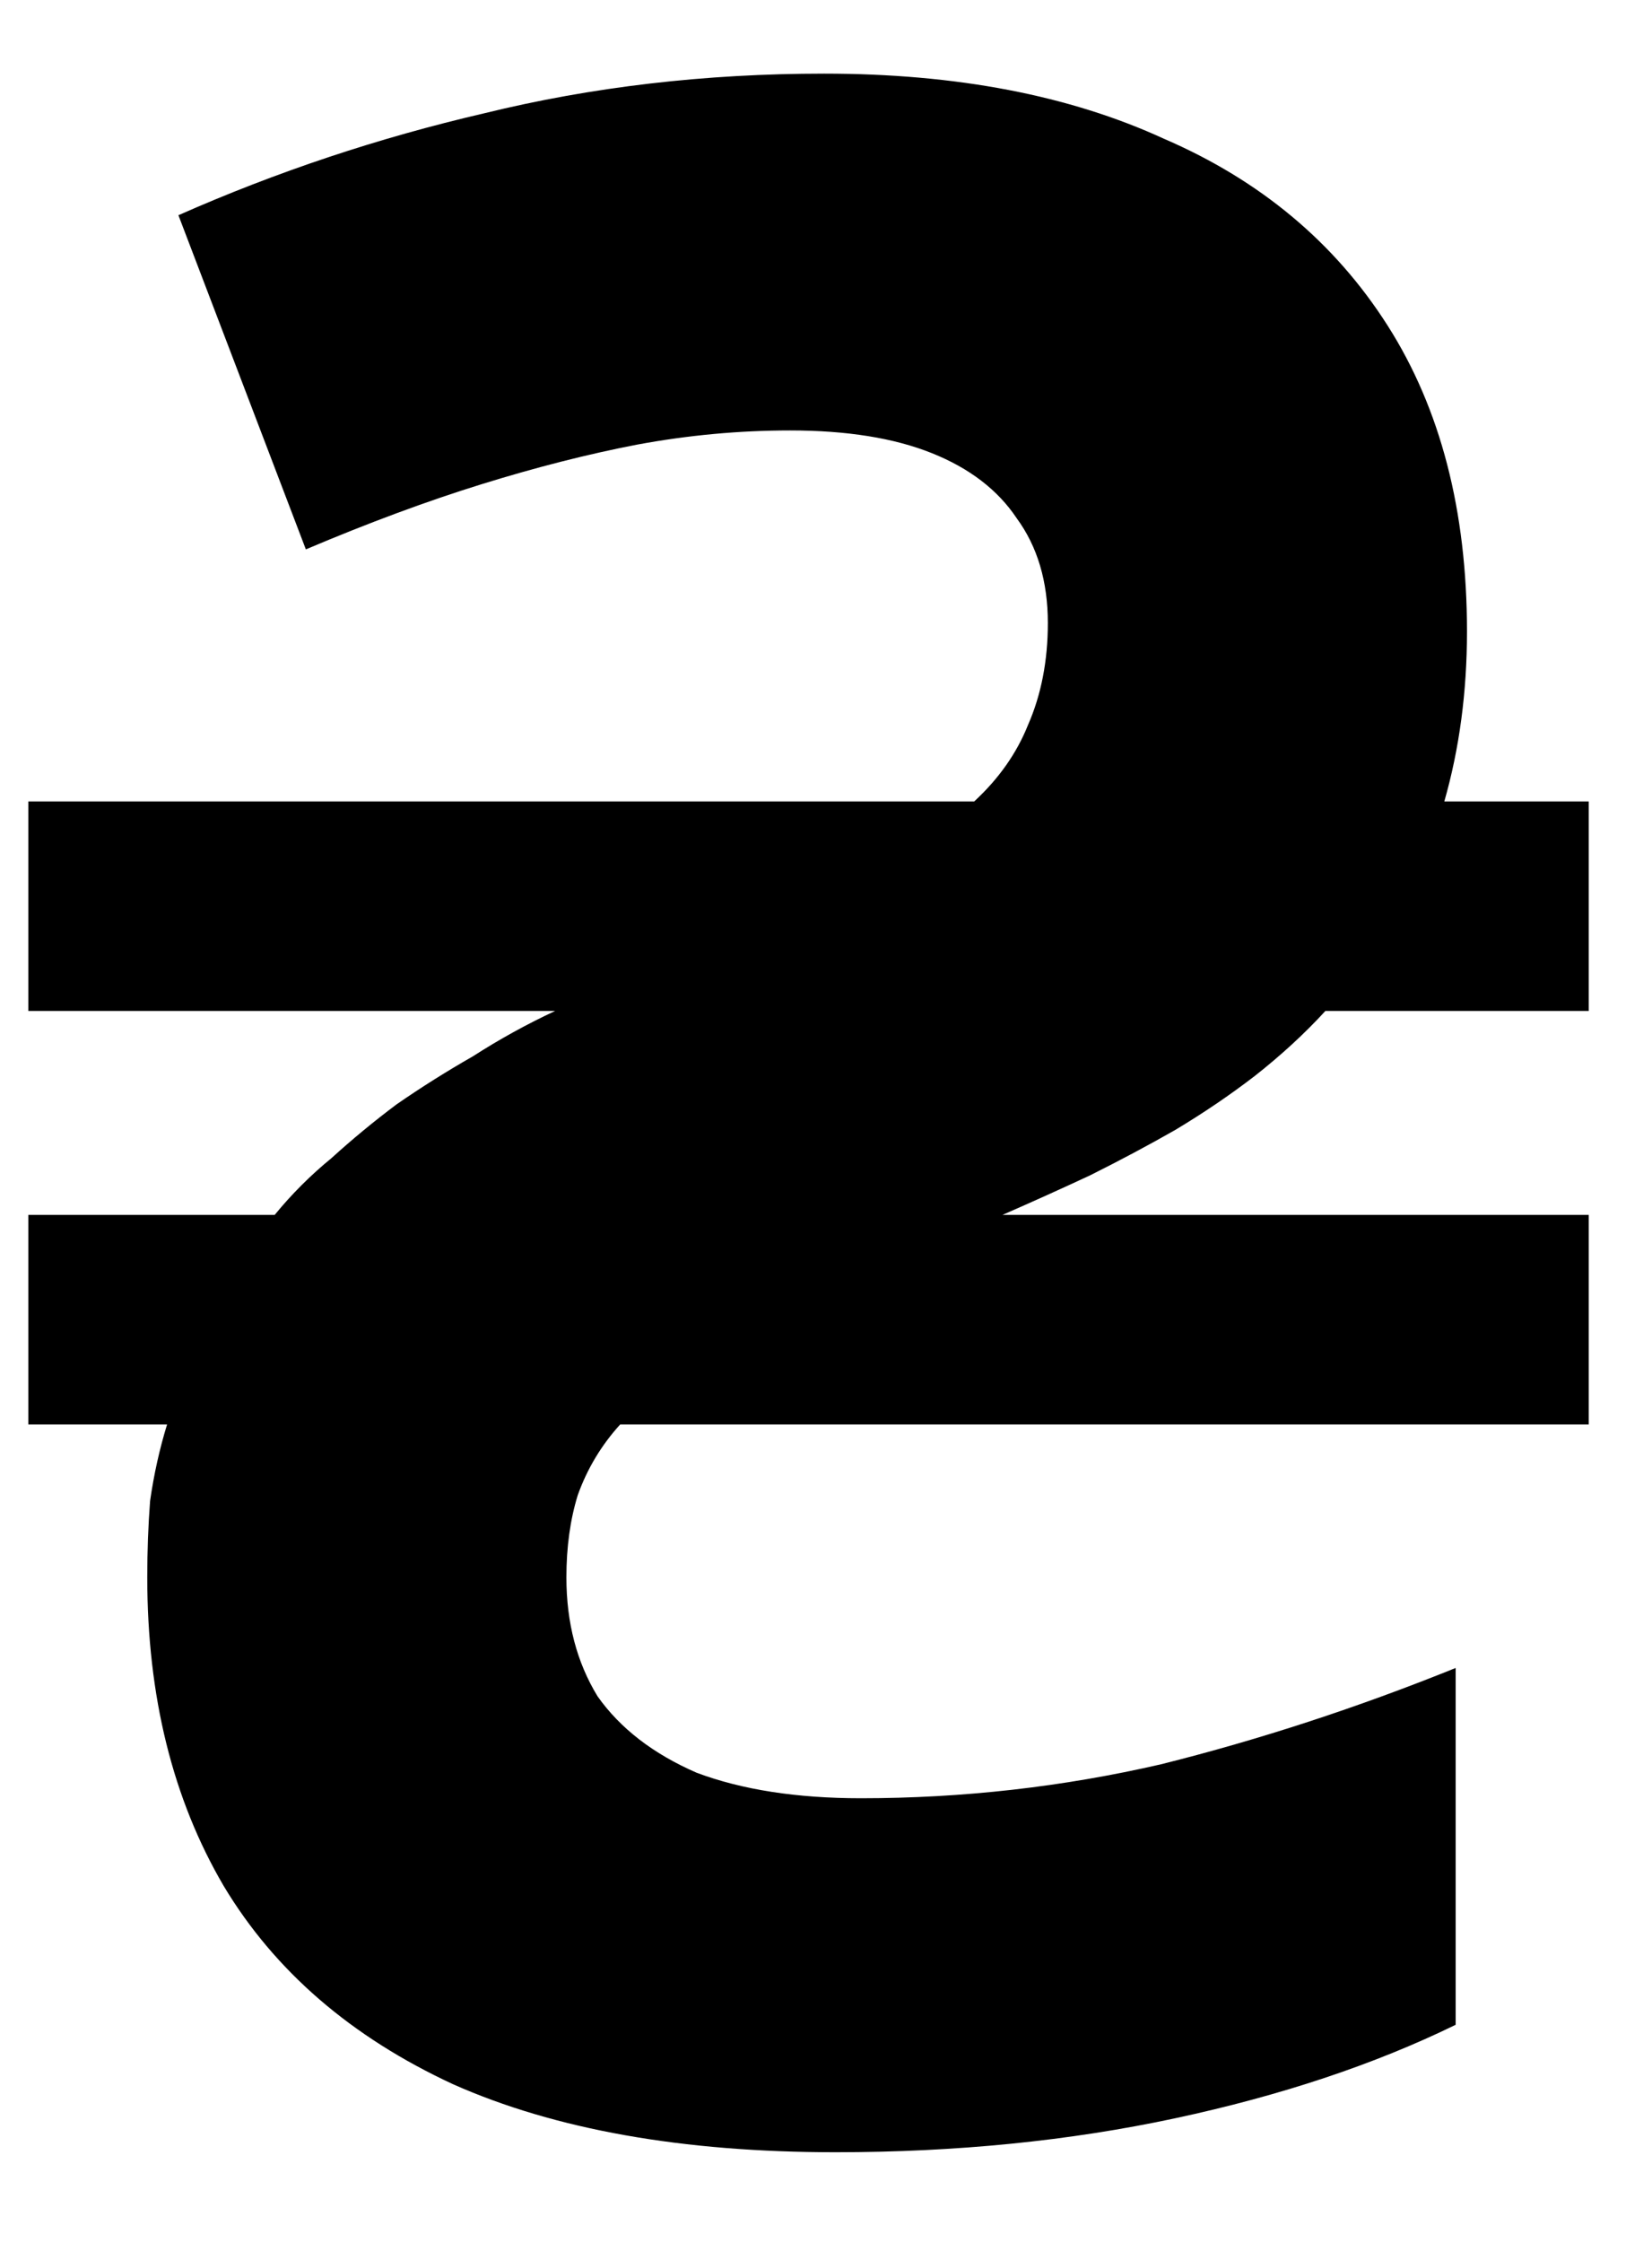 <svg viewBox="0 0 14 19" xmlns="http://www.w3.org/2000/svg">
<path d="M7.08 18.24C5.784 18.24 4.704 18.048 3.84 17.664C2.976 17.264 2.328 16.704 1.896 15.984C1.464 15.248 1.248 14.376 1.248 13.368C1.248 13.144 1.256 12.928 1.272 12.72C1.304 12.496 1.352 12.28 1.416 12.072H0.24V10.296H2.328C2.472 10.12 2.632 9.96 2.808 9.816C2.984 9.656 3.168 9.504 3.36 9.36C3.568 9.216 3.784 9.08 4.008 8.952C4.232 8.808 4.464 8.68 4.704 8.568H0.24V6.792H8.256C8.464 6.6 8.616 6.384 8.712 6.144C8.824 5.888 8.88 5.6 8.88 5.28C8.88 4.928 8.792 4.632 8.616 4.392C8.456 4.152 8.216 3.968 7.896 3.84C7.576 3.712 7.176 3.648 6.696 3.648C6.264 3.648 5.832 3.688 5.4 3.768C4.984 3.848 4.544 3.96 4.08 4.104C3.616 4.248 3.12 4.432 2.592 4.656L1.512 1.824C2.344 1.456 3.208 1.168 4.104 0.96C5.016 0.736 5.976 0.624 6.984 0.624C8.104 0.624 9.064 0.808 9.864 1.176C10.68 1.528 11.312 2.056 11.76 2.76C12.208 3.464 12.432 4.328 12.432 5.352C12.432 5.608 12.416 5.856 12.384 6.096C12.352 6.336 12.304 6.568 12.24 6.792H13.464V8.568H11.232C11.056 8.76 10.856 8.944 10.632 9.12C10.424 9.28 10.2 9.432 9.96 9.576C9.736 9.704 9.496 9.832 9.24 9.96C9 10.072 8.752 10.184 8.496 10.296H13.464V12.072H5.256C5.096 12.248 4.976 12.448 4.896 12.672C4.832 12.88 4.8 13.112 4.8 13.368C4.8 13.752 4.888 14.088 5.064 14.376C5.256 14.648 5.536 14.864 5.904 15.024C6.288 15.168 6.752 15.24 7.296 15.24C8.16 15.24 9.008 15.144 9.84 14.952C10.672 14.744 11.504 14.472 12.336 14.136V17.16C11.648 17.496 10.856 17.76 9.96 17.952C9.064 18.144 8.104 18.24 7.08 18.24Z" />
</svg>
